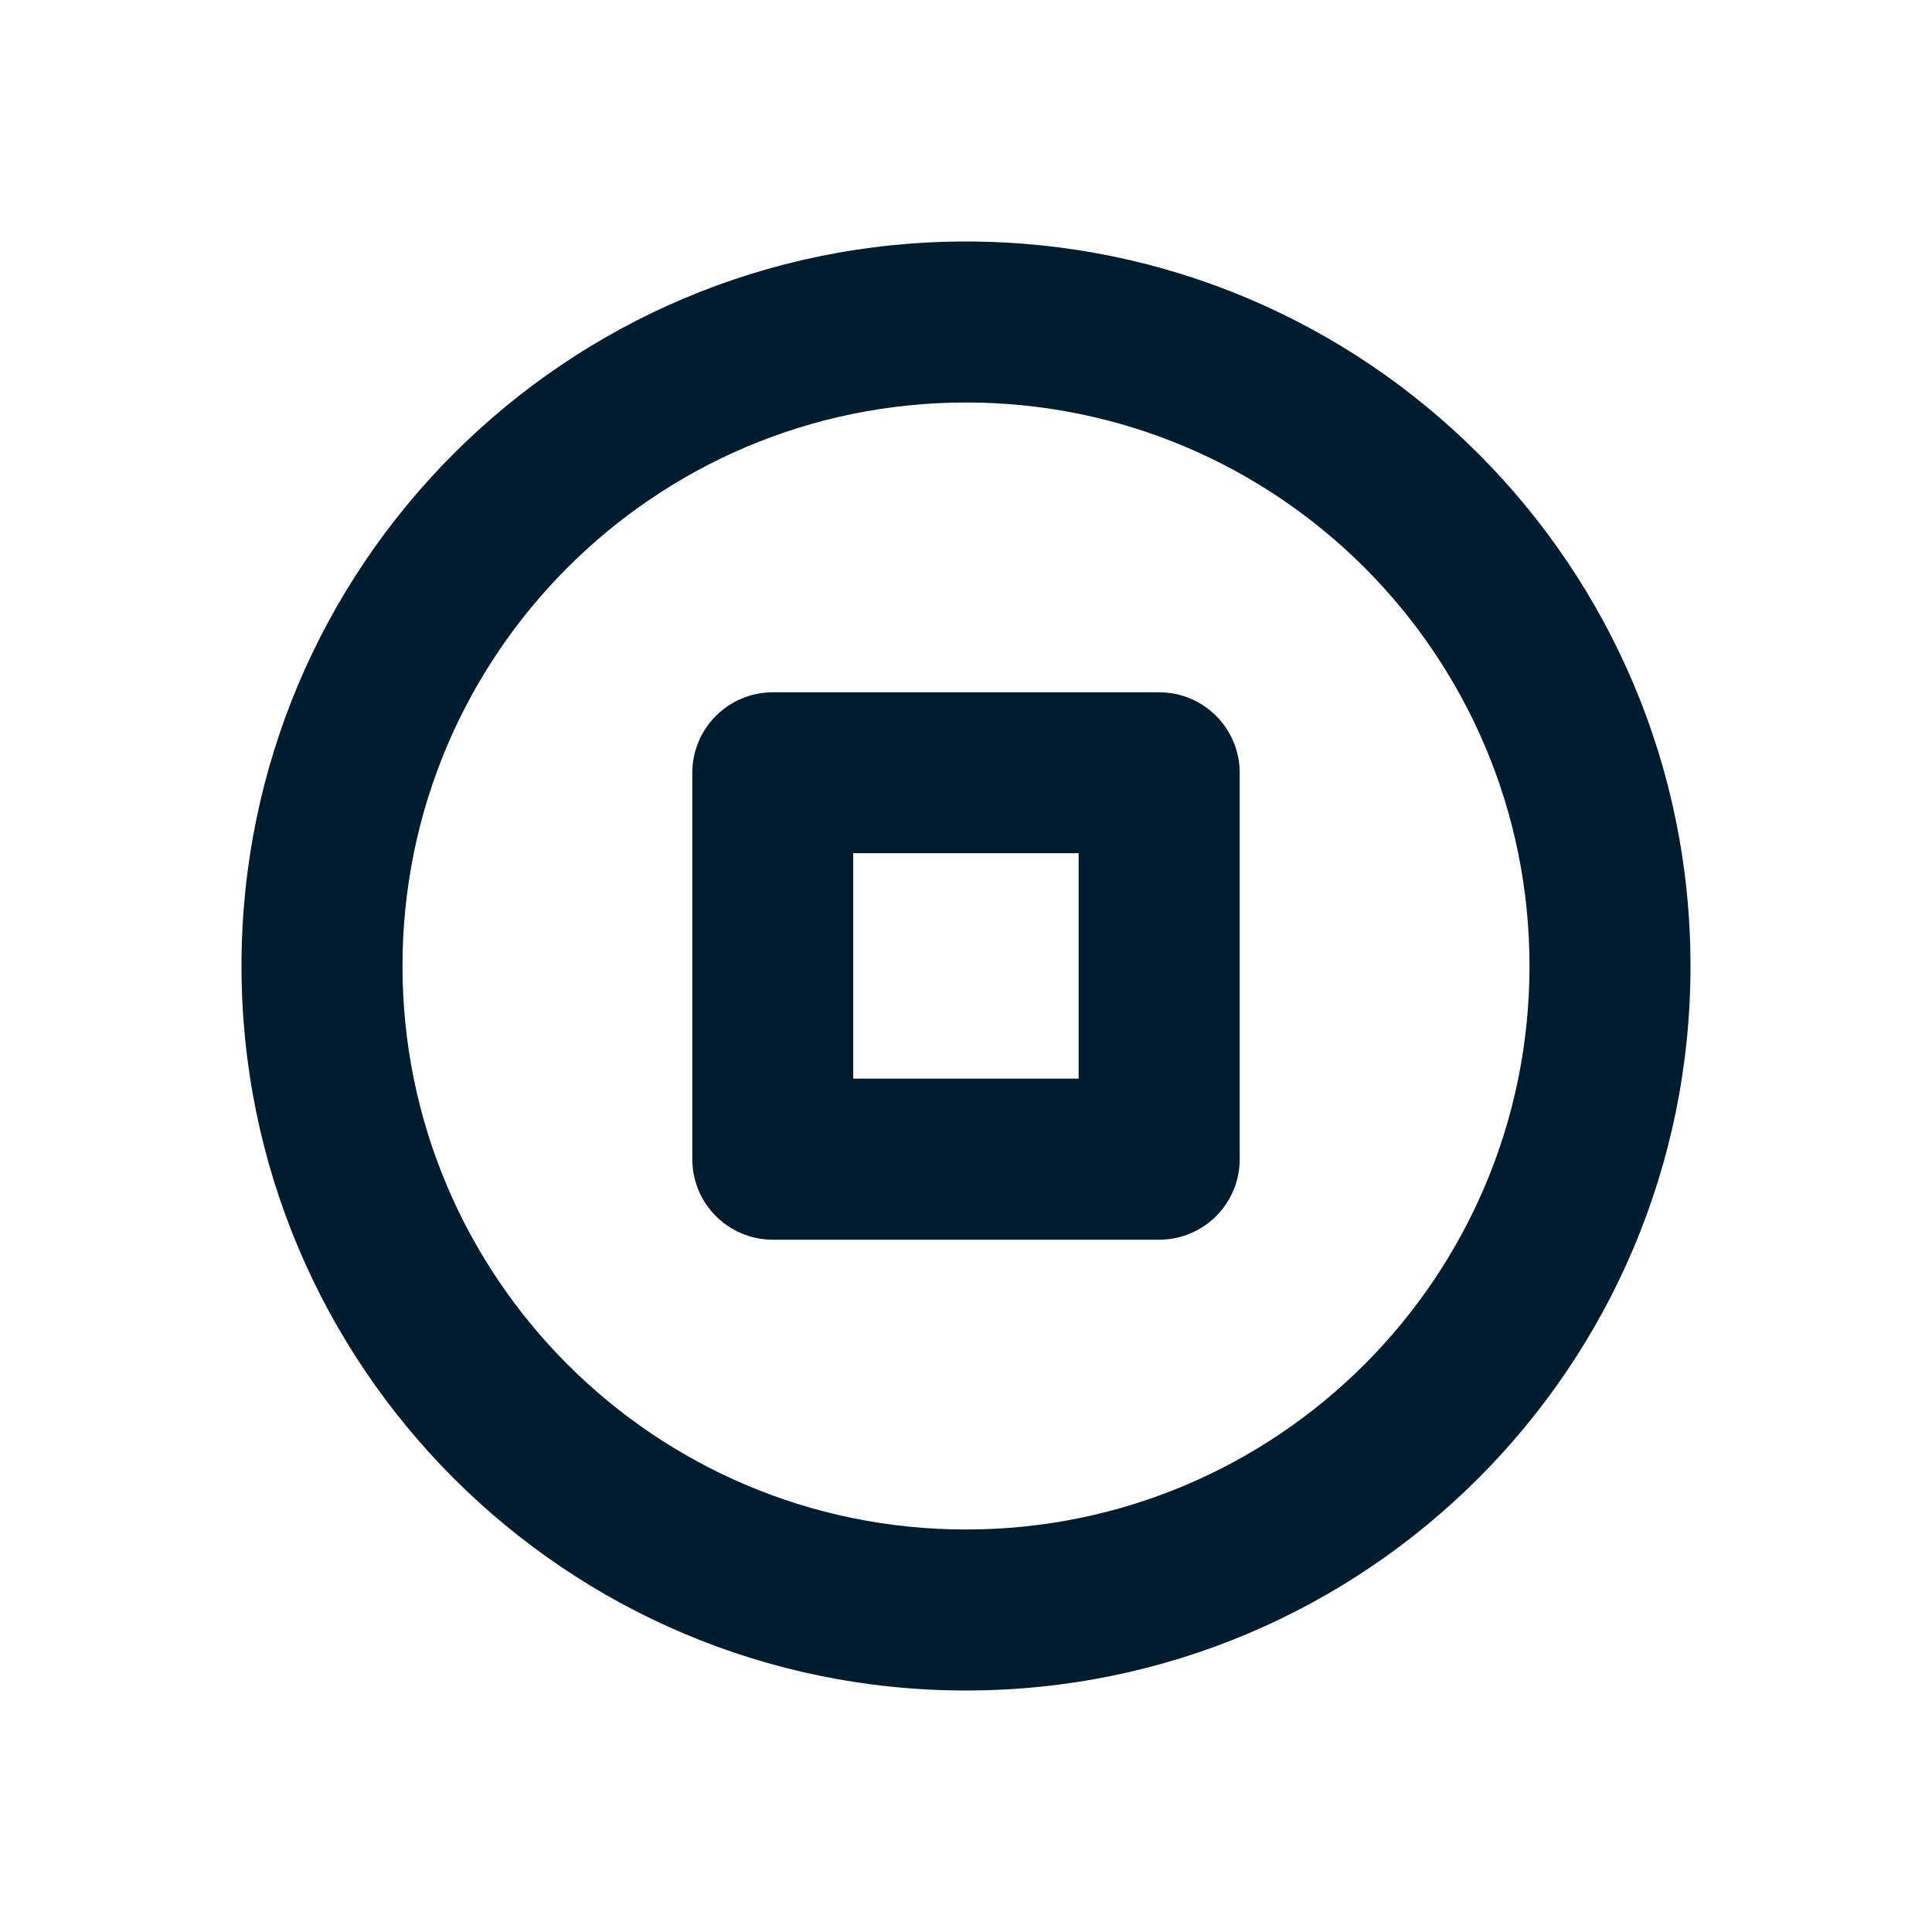 <svg xmlns="http://www.w3.org/2000/svg" width="24" height="24" viewBox="0 0 24 24"><path fill="#001D2F" fill-rule="evenodd" d="M12,3 C16.971,3 21,7.029 21,12 C21,16.971 16.971,21 12,21 C7.029,21 3,16.971 3,12 C3,7.029 7.029,3 12,3 Z M12,5 C8.134,5 5,8.134 5,12 C5,15.866 8.134,19 12,19 C15.866,19 19,15.866 19,12 C19,8.134 15.866,5 12,5 Z M14.4,8.6 C14.952,8.6 15.4,9.048 15.4,9.6 L15.4,9.6 L15.4,14.4 C15.4,14.952 14.952,15.4 14.4,15.4 L14.4,15.4 L9.6,15.4 C9.048,15.4 8.6,14.952 8.6,14.4 L8.6,14.4 L8.6,9.6 C8.6,9.048 9.048,8.6 9.6,8.6 L9.6,8.6 Z M13.399,10.599 L10.599,10.599 L10.599,13.399 L13.399,13.399 L13.399,10.599 Z"/></svg>

